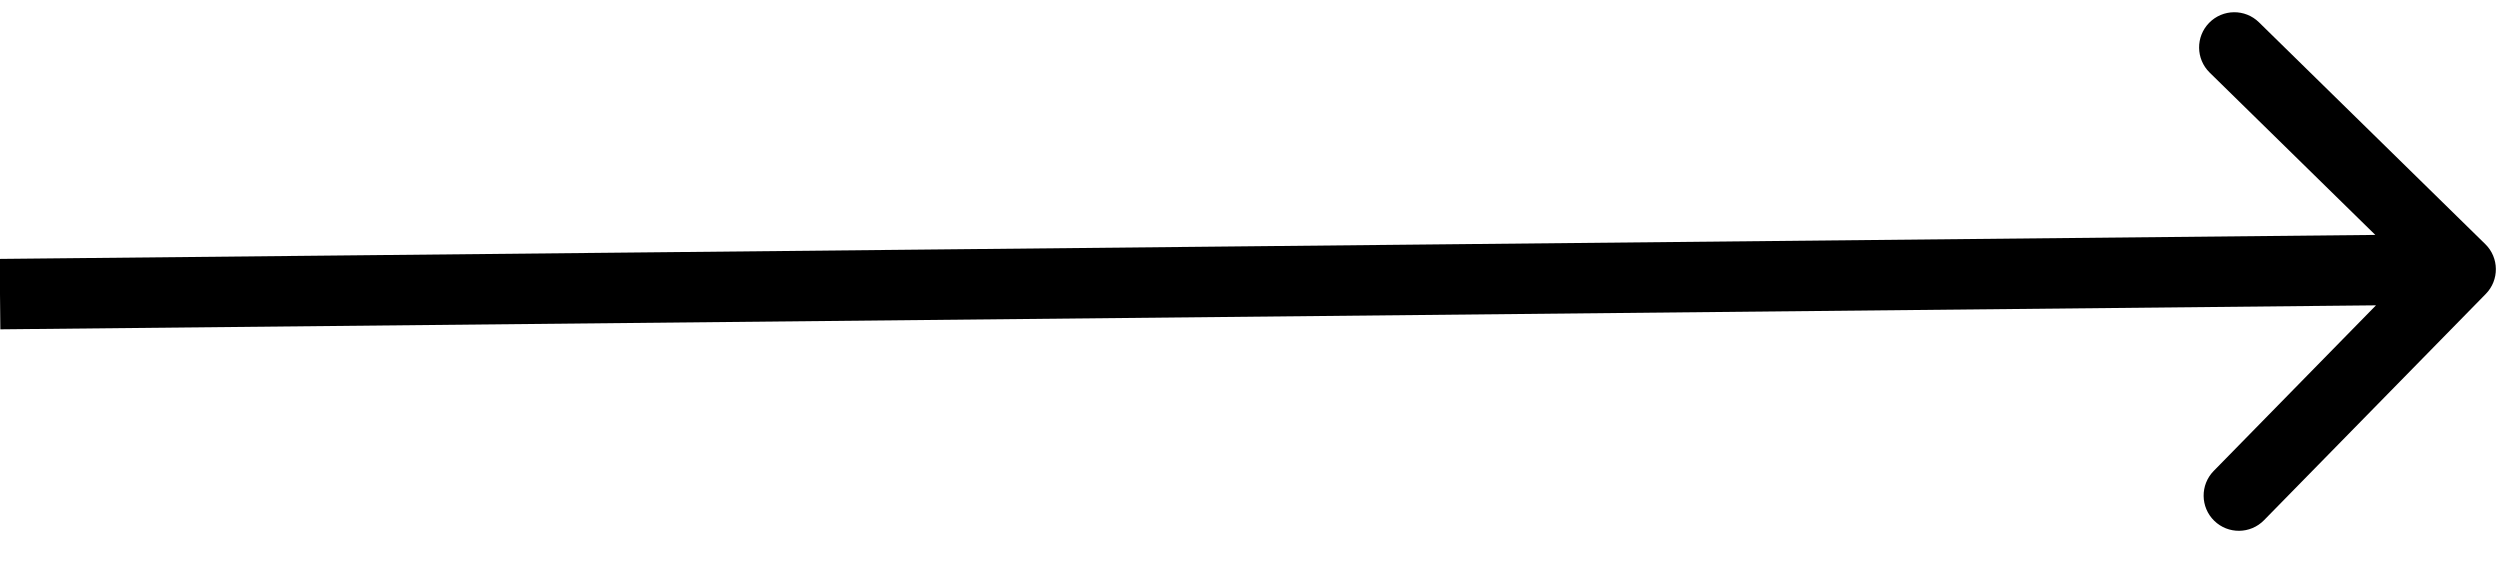 <svg width="71" height="16" viewBox="0 0 71 16" fill="none" xmlns="http://www.w3.org/2000/svg">
<path d="M70.597 8.347C70.983 7.953 70.977 7.319 70.582 6.933L64.154 0.633C63.76 0.247 63.127 0.253 62.74 0.648C62.354 1.042 62.36 1.675 62.755 2.062L68.468 7.661L62.869 13.375C62.482 13.77 62.489 14.403 62.883 14.789C63.278 15.176 63.911 15.169 64.297 14.775L70.597 8.347ZM0.01 9.353L69.892 8.647L69.872 6.647L-0.01 7.353L0.01 9.353Z" fill="black"/>
</svg>
